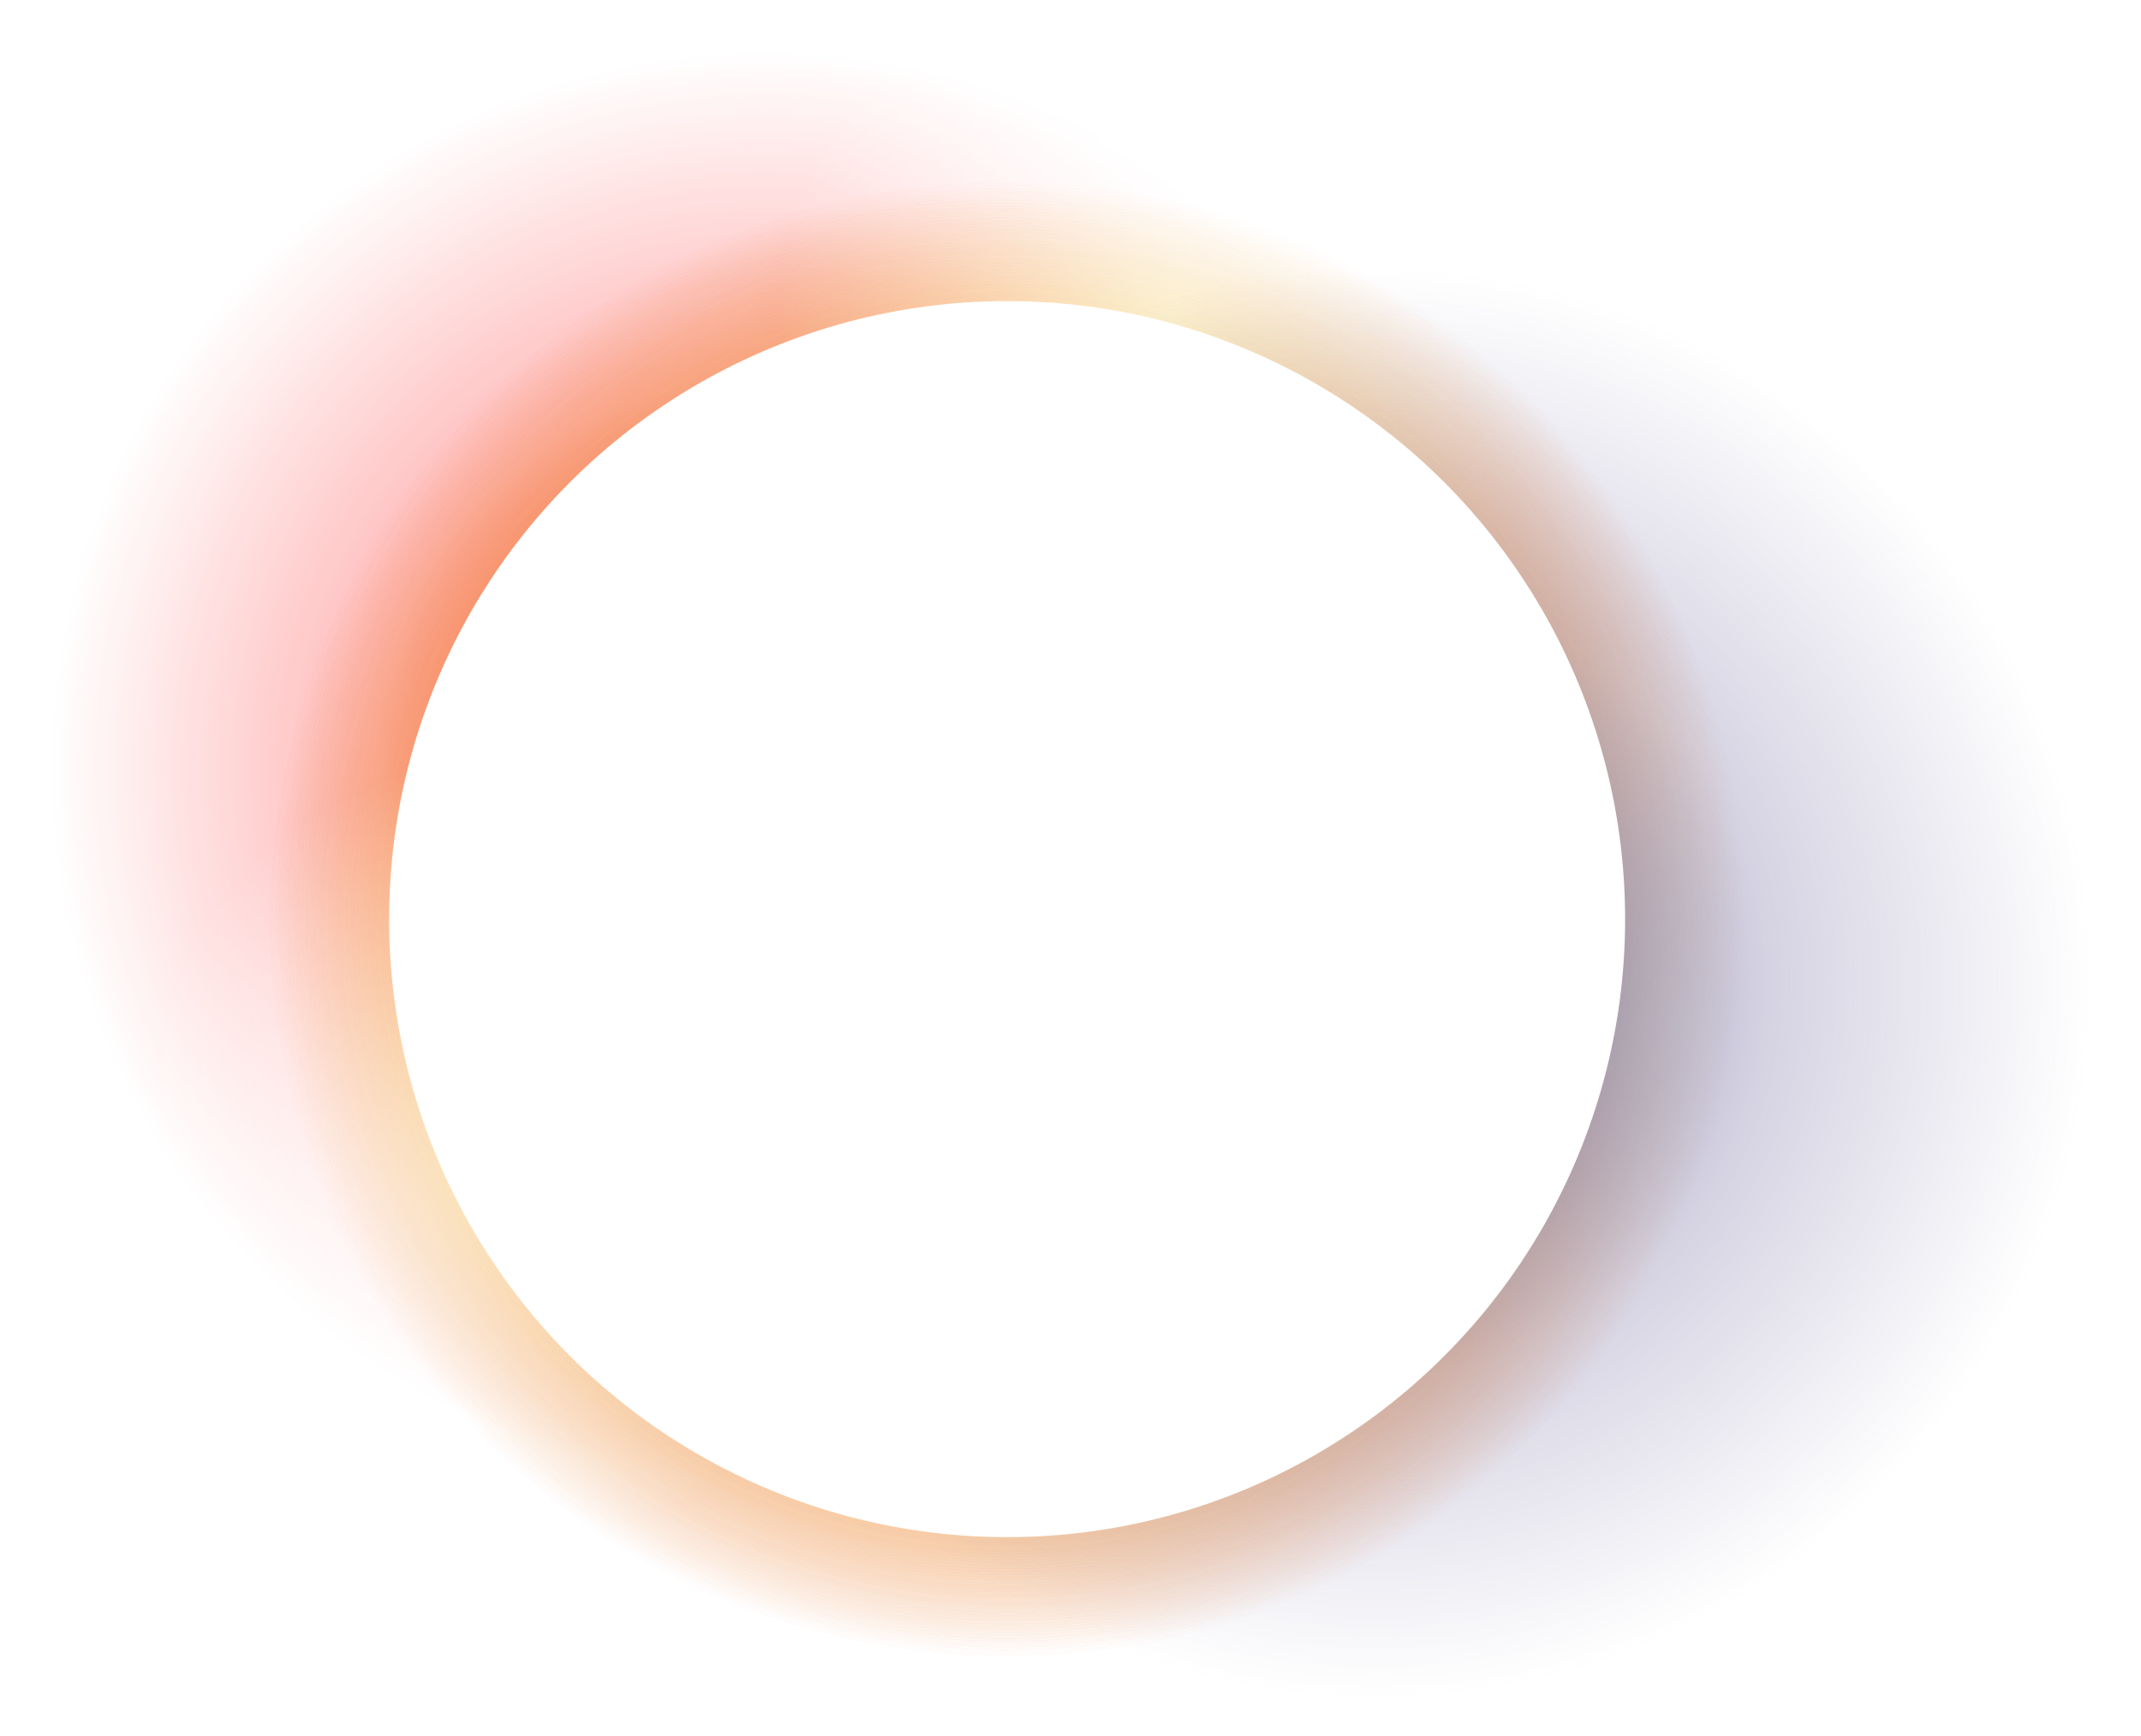<svg width="1216" height="986" viewBox="0 0 1216 986" fill="none" xmlns="http://www.w3.org/2000/svg">
  <circle cx="571.961" cy="522.039" r="418.961" fill="url(#paint0_radial)"/>
  <circle cx="571.961" cy="521.961" r="418.961" fill="url(#paint1_radial)"/>
  <path d="M960.922 512.039C960.922 743.425 773.347 931 541.961 931C310.575 931 0.039 657.847 0.039 426.461C0.039 195.075 187.614 7.5 419 7.5C650.386 7.5 960.922 280.653 960.922 512.039Z" fill="url(#paint2_radial)"/>
  <circle cx="664" cy="185" r="221" fill="url(#paint3_radial)"/>
  <circle cx="950" cy="580" r="221" fill="url(#paint4_radial)"/>
  <circle cx="300" cy="649" r="221" fill="url(#paint5_radial)"/>
  <g filter="url(#filter0_f)">
    <circle cx="571.961" cy="522.039" r="418.961" fill="url(#paint6_radial)"/>
    <circle cx="571.961" cy="522.039" r="418.961" fill="url(#paint7_radial)"/>
  </g>
  <path d="M255.039 481.461C255.039 250.075 442.614 62.5 674 62.5C905.386 62.5 1215.92 335.653 1215.92 567.039C1215.92 798.425 1028.35 986 796.961 986C565.575 986 255.039 712.847 255.039 481.461Z" fill="url(#paint8_radial)"/>
  <g filter="url(#filter1_f)">
    <circle cx="572" cy="522" r="351" fill="white"/>
  </g>
  <defs>
    <filter id="filter0_f" x="133" y="83.078" width="877.922" height="877.922" filterUnits="userSpaceOnUse" color-interpolation-filters="sRGB">
      <feFlood flood-opacity="0" result="BackgroundImageFix"/>
      <feBlend mode="normal" in="SourceGraphic" in2="BackgroundImageFix" result="shape"/>
    </filter>
    <filter id="filter1_f" x="217" y="167" width="710" height="710" filterUnits="userSpaceOnUse" color-interpolation-filters="sRGB">
      <feFlood flood-opacity="0" result="BackgroundImageFix"/>
      <feBlend mode="normal" in="SourceGraphic" in2="BackgroundImageFix" result="shape"/>
    </filter>
    <radialGradient id="paint0_radial" cx="0" cy="0" r="1" gradientUnits="userSpaceOnUse" gradientTransform="translate(571.961 522.039) rotate(90) scale(418.961)">
      <stop stop-color="#EB5757"/>
      <stop offset="1" stop-color="#EB5757" stop-opacity="0"/>
    </radialGradient>
    <radialGradient id="paint1_radial" cx="0" cy="0" r="1" gradientUnits="userSpaceOnUse" gradientTransform="translate(571.961 521.961) rotate(90) scale(418.961)">
      <stop stop-color="#EB5757"/>
      <stop offset="1" stop-color="#EB5757" stop-opacity="0"/>
    </radialGradient>
    <radialGradient id="paint2_radial" cx="0" cy="0" r="1" gradientUnits="userSpaceOnUse" gradientTransform="translate(434.5 435) rotate(-133.156) scale(406.443 406.444)">
      <stop stop-color="#FC0F0F"/>
      <stop offset="0.547" stop-color="#FE0C0C" stop-opacity="0.293"/>
      <stop offset="1" stop-color="#FF0B0B" stop-opacity="0"/>
    </radialGradient>
    <radialGradient id="paint3_radial" cx="0" cy="0" r="1" gradientUnits="userSpaceOnUse" gradientTransform="translate(664 185) rotate(96.353) scale(222.365)">
      <stop stop-color="white"/>
      <stop offset="1" stop-color="white" stop-opacity="0"/>
    </radialGradient>
    <radialGradient id="paint4_radial" cx="0" cy="0" r="1" gradientUnits="userSpaceOnUse" gradientTransform="translate(950 580) rotate(96.353) scale(222.365)">
      <stop stop-color="white"/>
      <stop offset="1" stop-color="white" stop-opacity="0"/>
    </radialGradient>
    <radialGradient id="paint5_radial" cx="0" cy="0" r="1" gradientUnits="userSpaceOnUse" gradientTransform="translate(300 649) rotate(96.353) scale(222.365)">
      <stop stop-color="white"/>
      <stop offset="1" stop-color="white" stop-opacity="0"/>
    </radialGradient>
    <radialGradient id="paint6_radial" cx="0" cy="0" r="1" gradientUnits="userSpaceOnUse" gradientTransform="translate(571.961 522.039) rotate(90) scale(418.961)">
      <stop stop-color="#F2C94C"/>
      <stop offset="1" stop-color="#F2C94C" stop-opacity="0"/>
    </radialGradient>
    <radialGradient id="paint7_radial" cx="0" cy="0" r="1" gradientUnits="userSpaceOnUse" gradientTransform="translate(571.961 522.039) rotate(90) scale(418.961)">
      <stop stop-color="#F2C94C"/>
      <stop offset="1" stop-color="#F2C94C" stop-opacity="0"/>
    </radialGradient>
    <radialGradient id="paint8_radial" cx="0" cy="0" r="1" gradientUnits="userSpaceOnUse" gradientTransform="translate(781.461 558.5) rotate(46.844) scale(406.443 406.444)">
      <stop stop-color="#6F689D"/>
      <stop offset="0.547" stop-color="#6F689D" stop-opacity="0.293"/>
      <stop offset="1" stop-color="#6F689D" stop-opacity="0"/>
    </radialGradient>
  </defs>
</svg>
